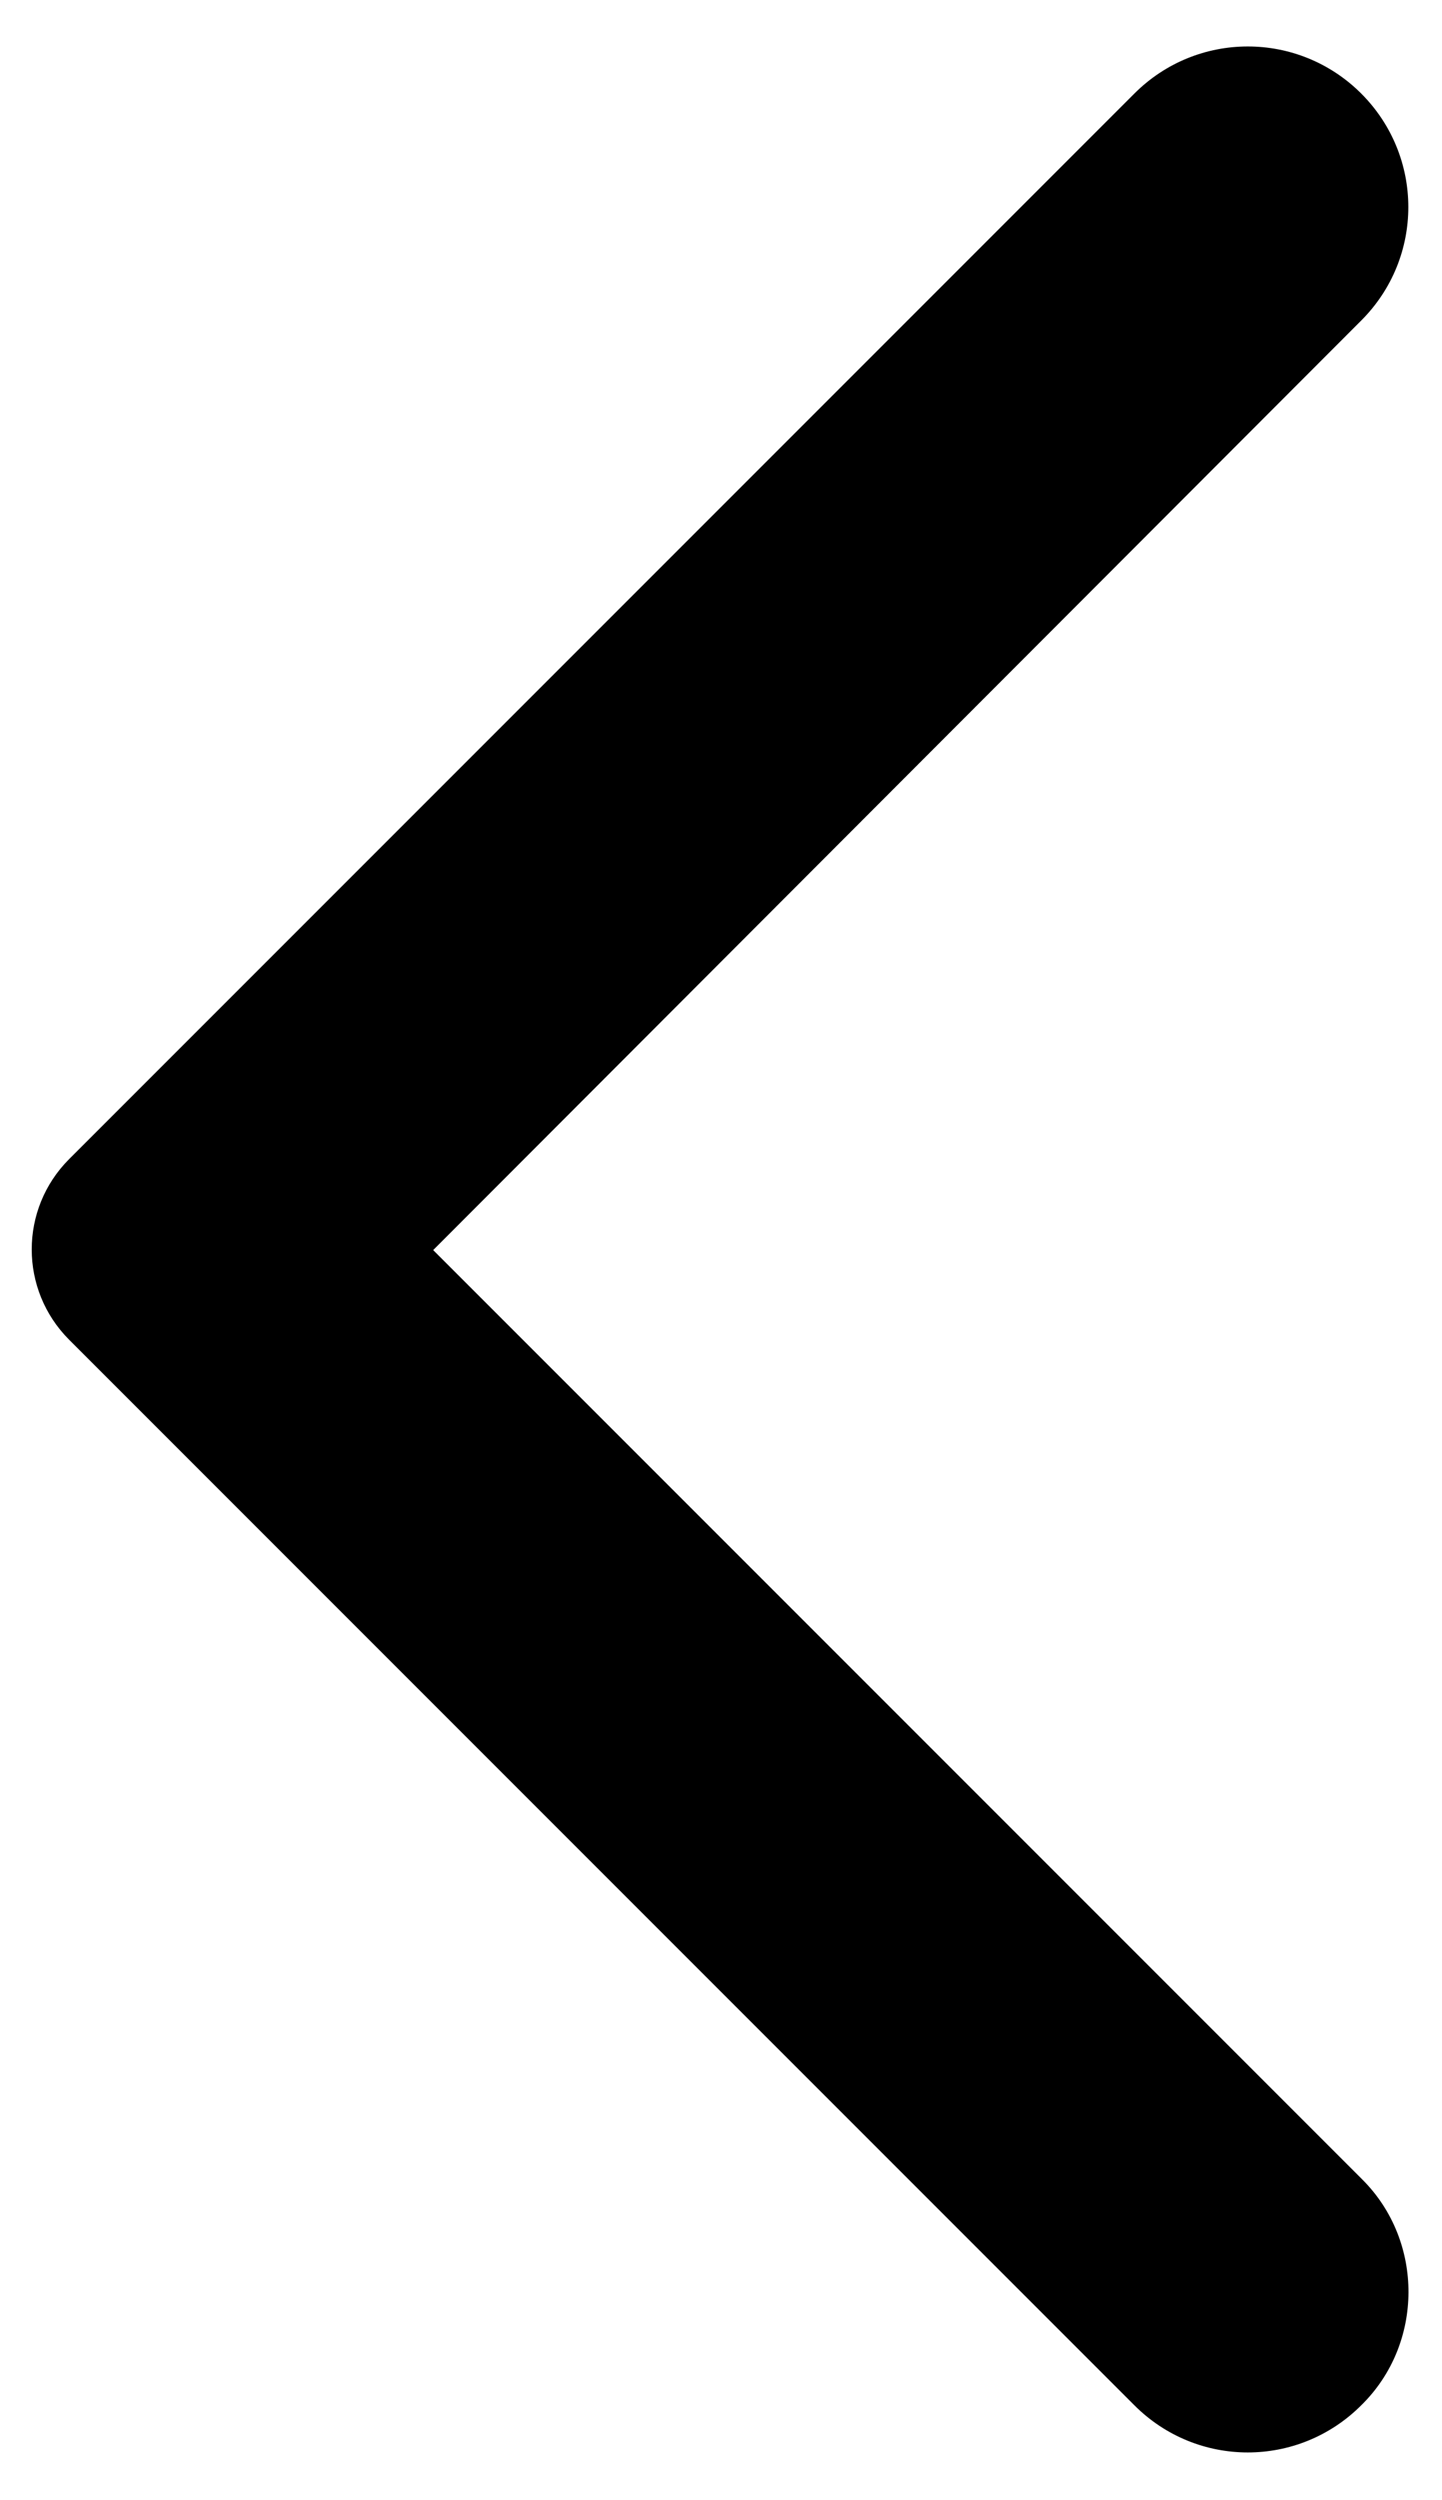 <svg width="15" height="26" viewBox="0 0 15 26" fill="none" xmlns="http://www.w3.org/2000/svg">
<path d="M14.16 25.013C13.506 25.667 12.453 25.667 11.8 25.013L0.72 13.933C0.2 13.413 0.2 12.573 0.72 12.053L11.8 0.973C12.453 0.32 13.506 0.32 14.16 0.973C14.813 1.627 14.813 2.68 14.16 3.333L4.506 13L14.173 22.667C14.813 23.307 14.813 24.373 14.16 25.013Z" fill="black"/>
</svg>
